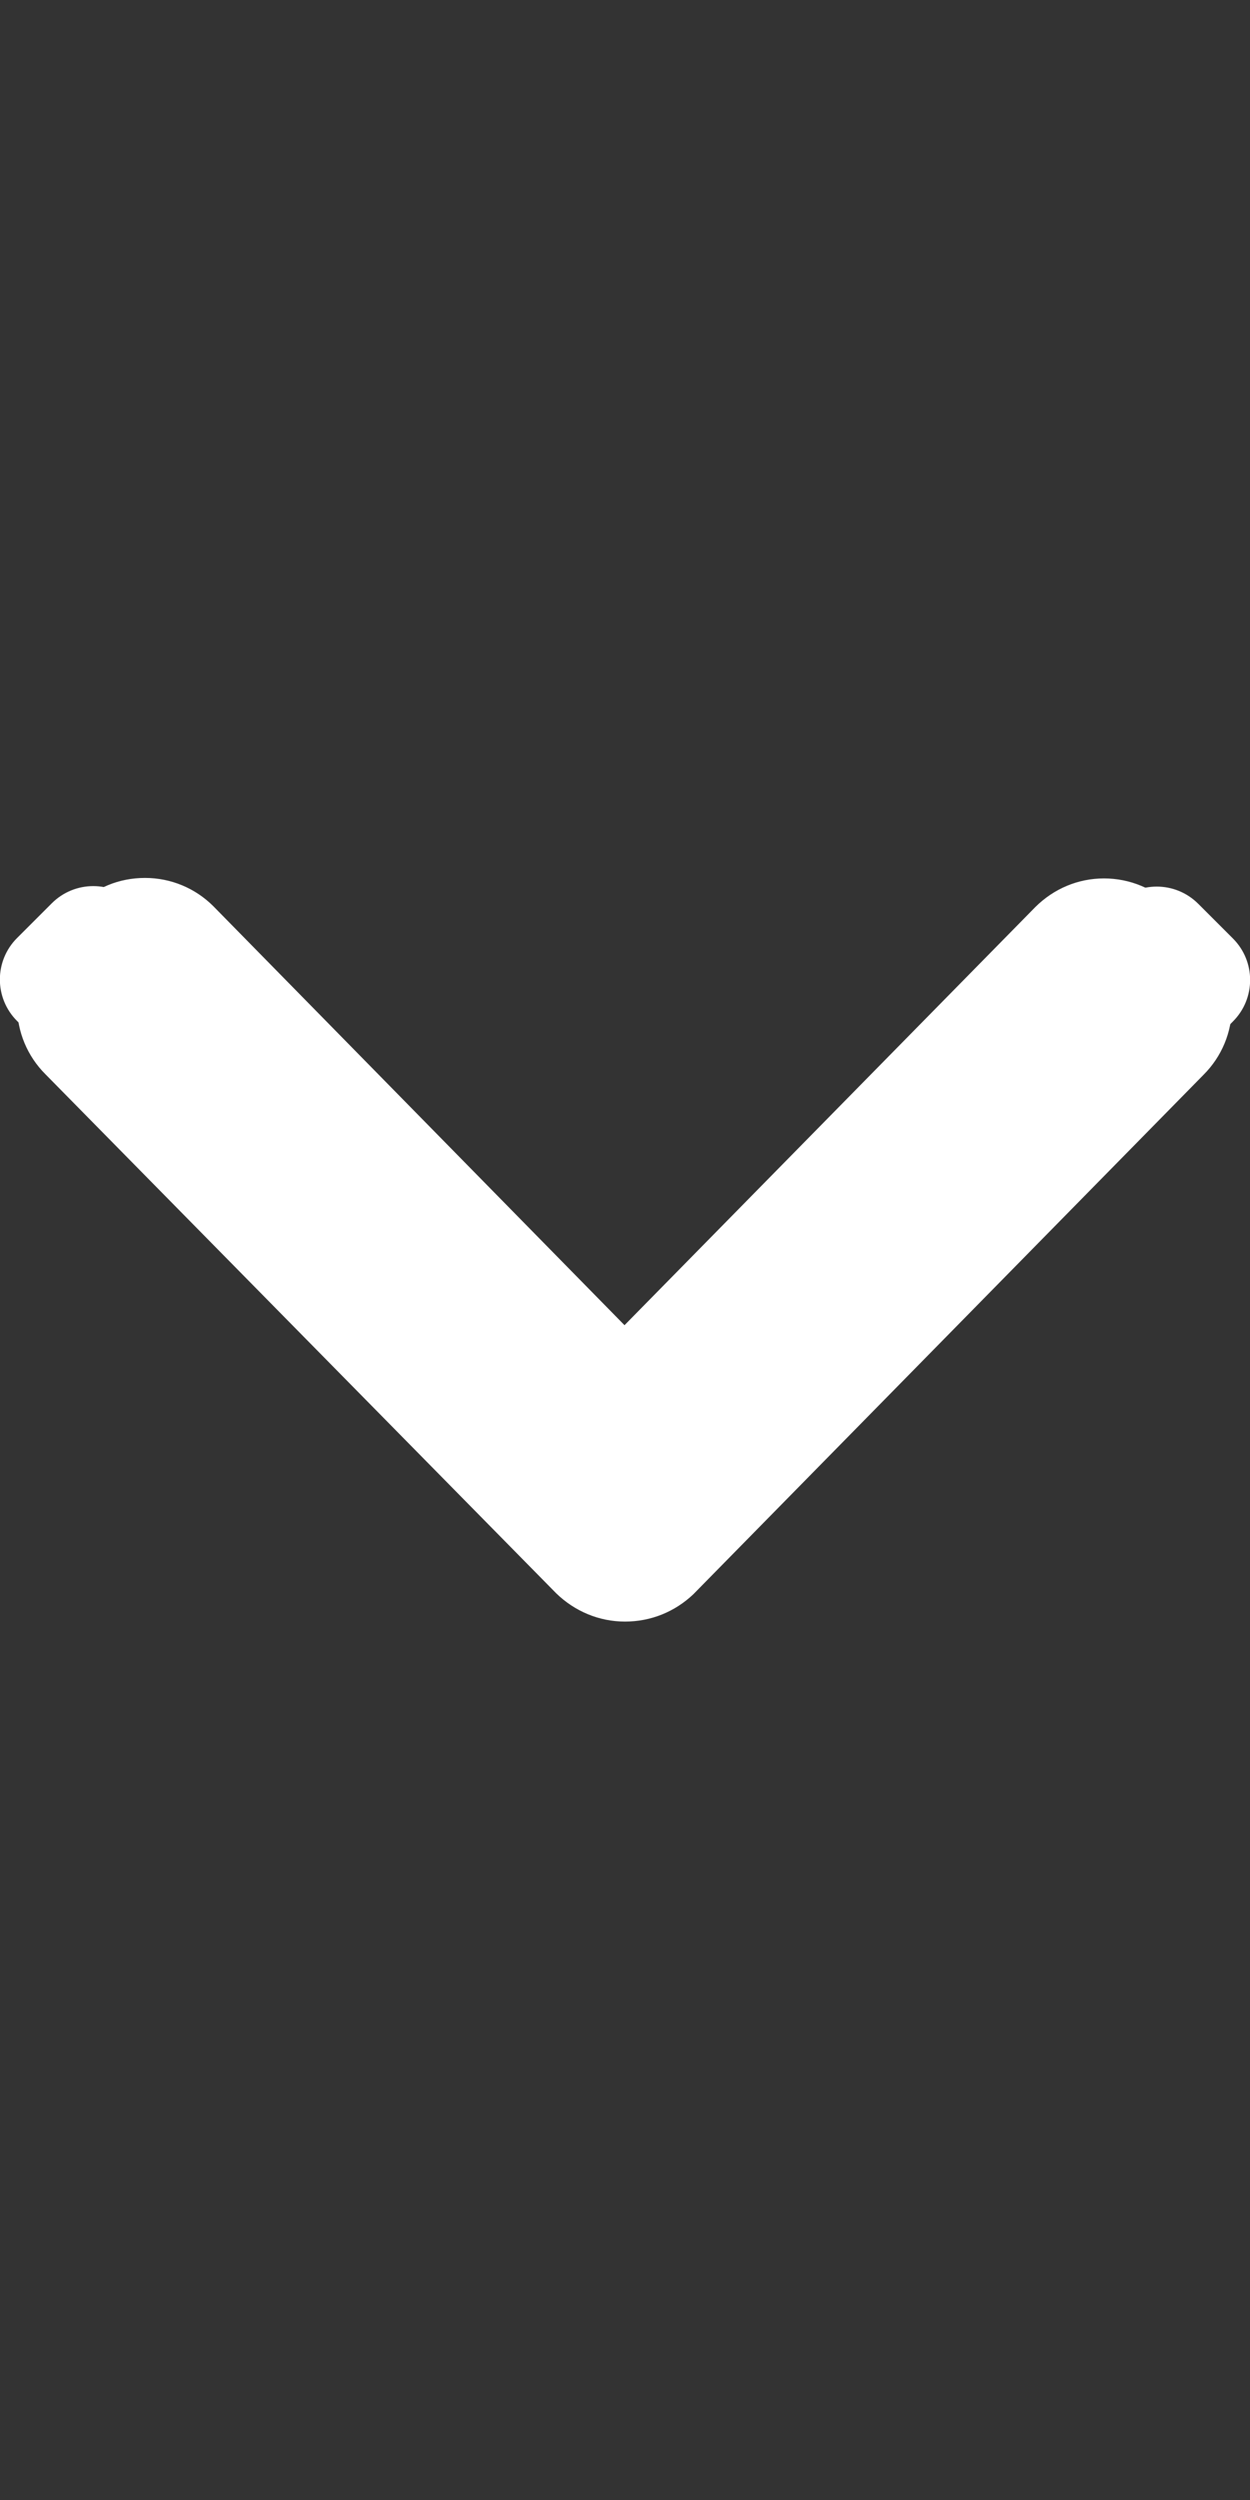 <?xml version="1.0" encoding="utf-8"?>
<!-- Generator: Adobe Illustrator 21.0.2, SVG Export Plug-In . SVG Version: 6.00 Build 0)  -->
<svg version="1.1" id="Layer_1" xmlns="http://www.w3.org/2000/svg" xmlns:xlink="http://www.w3.org/1999/xlink" x="0px" y="0px"
	 viewBox="0 0 256 512" style="enable-background:new 0 0 256 512;" xml:space="preserve">
<rect x="0" y="0" width="256" height="512" fill="#333333" stroke="none"/>
<style type="text/css">
	.st0{fill:#FFFFFF;}
</style>
<path class="st0" d="M128,332.1c-5.3,0-10.3-2.1-14.1-5.8L9.3,220c-3.7-3.7-5.8-8.7-5.8-14c0-5.3,2.1-10.3,5.8-14l6.4-6.4
	c3.8-3.8,8.7-5.8,14-5.8c5.3,0,10.3,2.1,14,5.8l84.2,85.8l84.1-85.6c3.8-3.8,8.8-5.9,14.1-5.9c5.3,0,10.3,2.1,14,5.8l6.4,6.4
	c3.8,3.8,5.8,8.7,5.8,14s-2.1,10.3-5.8,14L142,326.5C138.2,330.1,133.3,332.1,128,332.1z"/>
<path class="st0" d="M119.5,326.9L3.5,209.1c-4.7-4.7-4.7-12.3,0-17l7.1-7.1c4.7-4.7,12.3-4.7,17,0L128,287.3l100.4-102.2
	c4.7-4.7,12.3-4.7,17,0l7.1,7.1c4.7,4.7,4.7,12.3,0,17L136.5,327C131.8,331.6,124.2,331.6,119.5,326.9z"/>
</svg>
